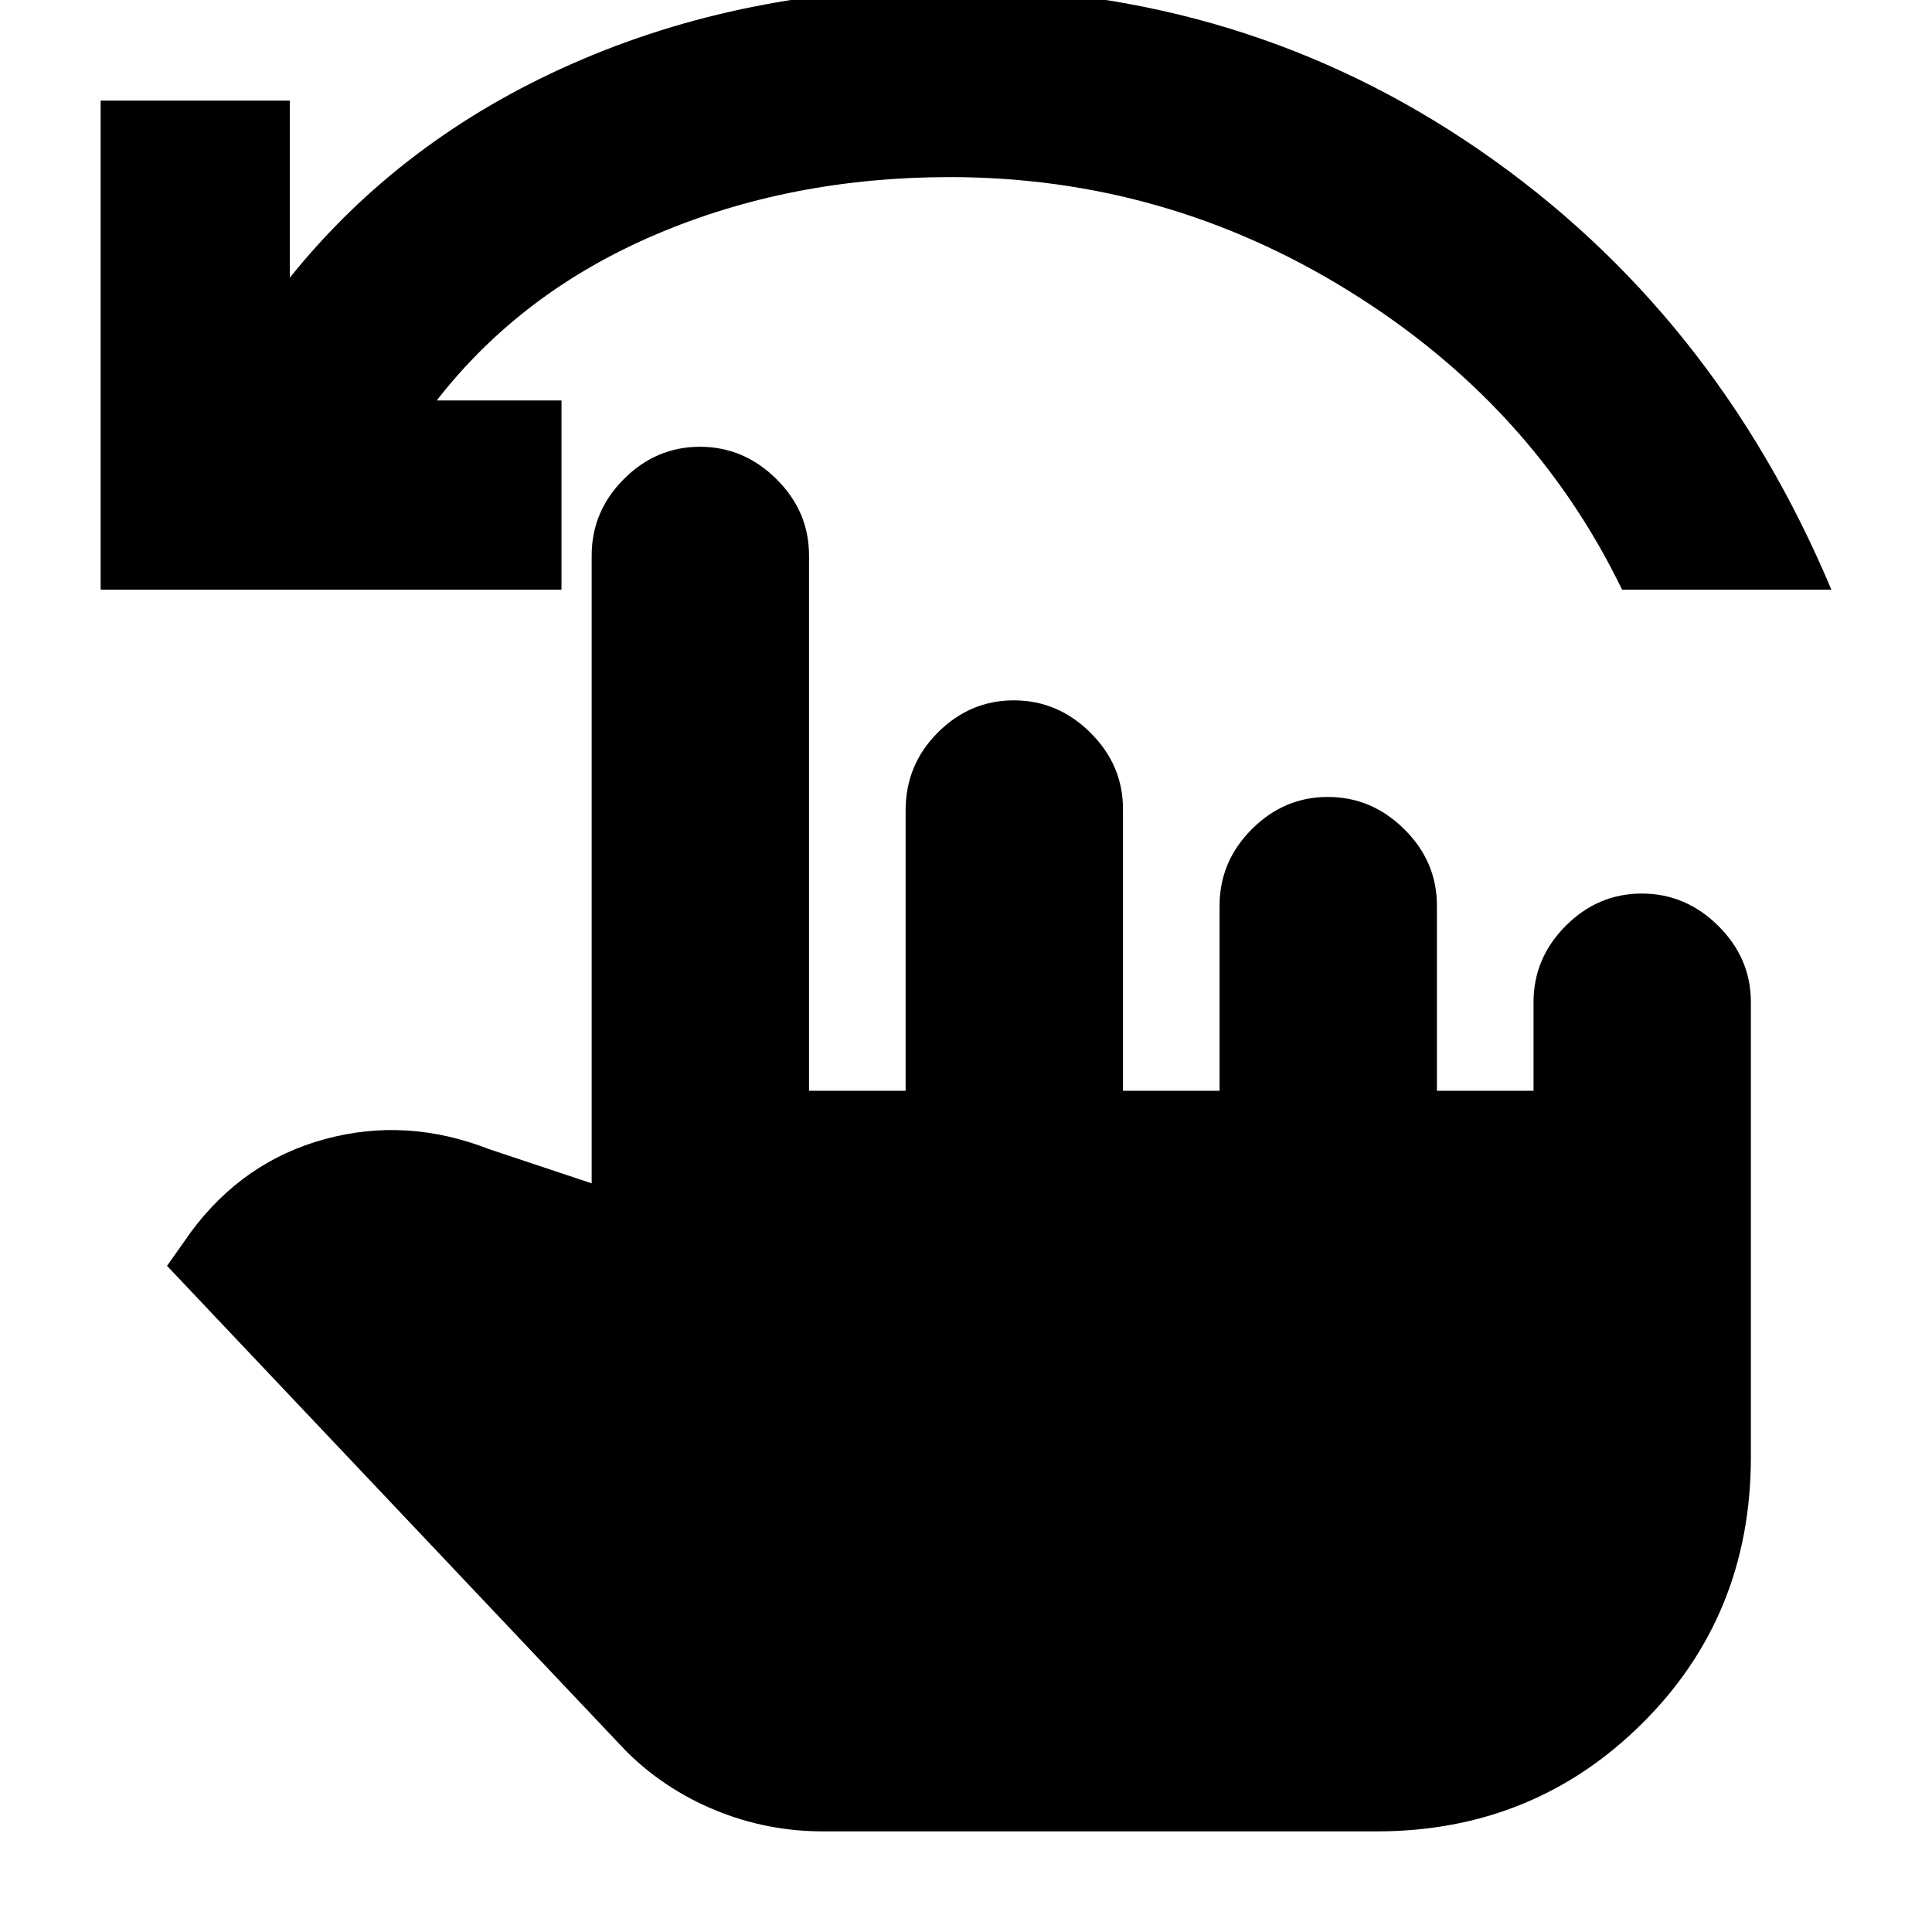 <svg xmlns="http://www.w3.org/2000/svg" height="20" viewBox="0 -960 960 960" width="20"><path d="M409-50q-28 0-53.5-10.5T311-90L83-331l12-17q26-35 66.5-46t81.5 5l51 17v-312q0-21.9 15.99-37.95Q325.98-738 347.79-738q21.81 0 38.01 16.05T402-684v266h48v-139.34Q450-580 465.99-596q15.99-16 37.8-16 21.81 0 38.01 16.05T558-558v140h48v-92q0-21.9 15.99-37.95Q637.98-564 659.79-564q21.81 0 38.01 16.05T714-510v92h48v-44q0-21.9 15.99-37.95Q793.98-516 815.79-516q21.81 0 38.01 16.05T870-462v226q0 78.7-54 132.35Q762-50 684-50H409ZM50-667v-243h94v88q55.41-69.02 140.71-106.51Q370-966 472-966q146.08 0 263.04 80.5Q852-805 910-667H806q-44.48-91.87-135.74-148.43Q579-872 472-872q-79.17 0-146.08 28.5Q259-815 217-761h62v94H50Z"/></svg>